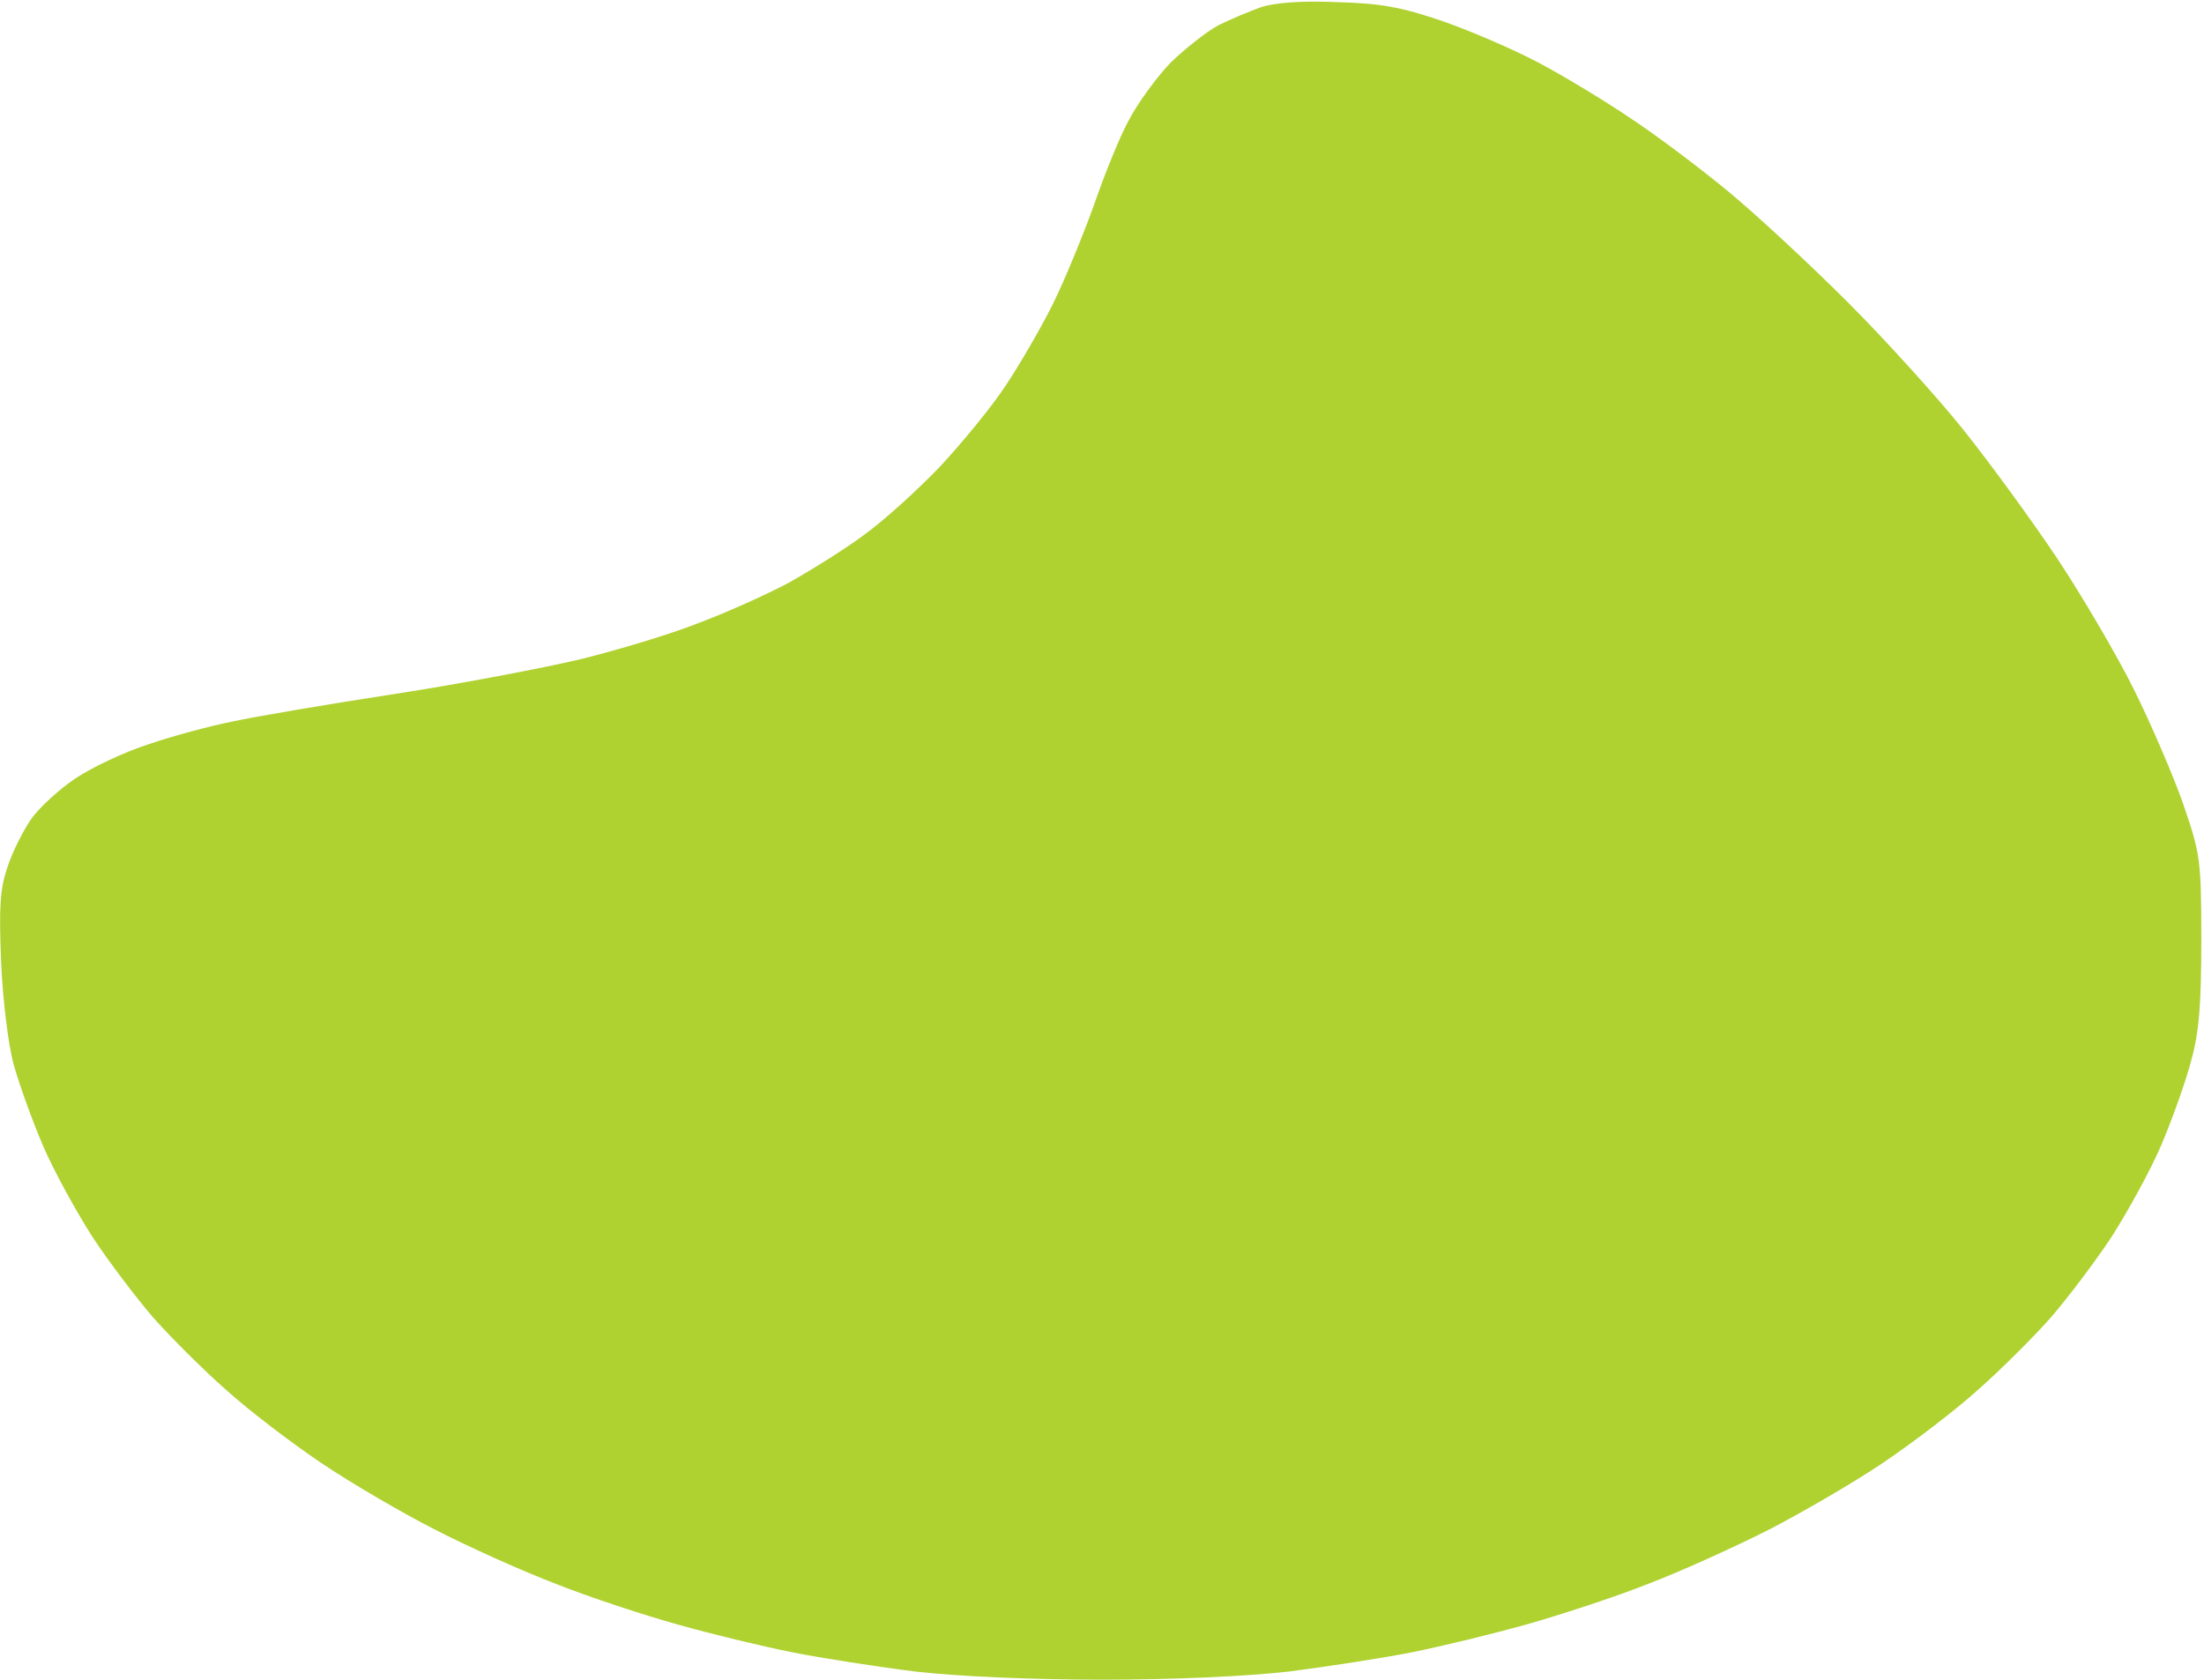 <svg version="1.2" xmlns="http://www.w3.org/2000/svg" viewBox="0 0 408 311" width="408" height="311"><style>.s0{opacity: 1;fill:#afd231}</style><path class="s0" d="m247.5 0.4c8 0.2 11.9 0.9 19.5 3.5c5.2 1.8 13.3 5.3 18 7.8c4.7 2.5 12.3 7.1 17 10.3c4.7 3.1 12.8 9.2 18 13.5c5.2 4.3 15.1 13.5 22 20.4c6.9 6.9 16.5 17.5 21.4 23.6c4.8 6 12.7 16.8 17.5 24c4.7 7.1 11.2 18.2 14.3 24.5c3.1 6.3 7.2 15.8 9 21c3.1 9.1 3.3 10.1 3.3 25c0 12.1-0.4 17.1-1.9 22.5c-1 3.8-3.5 10.8-5.5 15.5c-2 4.7-6.2 12.3-9.2 17c-3.1 4.7-8.2 11.4-11.3 15c-3.2 3.6-9.2 9.6-13.4 13.3c-4.2 3.8-12.2 9.9-17.7 13.6c-5.5 3.7-15 9.2-21 12.3c-6.1 3.1-16.2 7.7-22.5 10.1c-6.3 2.5-16.5 5.8-22.5 7.5c-6.1 1.7-15.5 4-21 5.1c-5.5 1.1-15.9 2.7-23 3.6c-7.8 0.9-21.6 1.5-34.5 1.5c-12.9 0-26.7-0.6-34.5-1.5c-7.2-0.9-17.5-2.5-23-3.6c-5.5-1.1-15-3.4-21-5.1c-6.1-1.7-16.2-5-22.5-7.5c-6.3-2.4-16.5-7-22.5-10.1c-6.1-3.1-15.5-8.6-21-12.3c-5.5-3.7-13.5-9.8-17.7-13.6c-4.2-3.7-10.2-9.7-13.4-13.3c-3.1-3.6-8.2-10.3-11.3-15c-3-4.7-7.2-12.3-9.2-17c-2-4.7-4.4-11.4-5.4-15c-1-3.7-2-12-2.3-19c-0.4-10.1-0.2-13.5 1.2-17.5c0.9-2.8 2.9-6.7 4.4-8.9c1.5-2.1 5.2-5.5 8.2-7.5c3-2 9.1-4.9 13.5-6.3c4.4-1.5 11.4-3.4 15.5-4.2c4.1-0.9 17.6-3.2 30-5.1c12.4-1.9 28-4.9 34.7-6.5c6.8-1.7 16.5-4.6 21.5-6.6c5.1-1.9 12.7-5.3 16.8-7.5c4.1-2.3 10.4-6.2 14-8.9c3.6-2.6 9.9-8.3 14-12.6c4.1-4.4 9.6-11.1 12.1-14.9c2.6-3.9 6.5-10.6 8.7-15c2.2-4.4 5.6-12.7 7.7-18.5c2-5.8 4.9-13 6.6-16c1.6-3 5-7.7 7.6-10.4c2.7-2.6 6.6-5.7 8.8-6.9c2.2-1.1 5.8-2.6 8-3.4c2.6-0.8 7.5-1.2 14-0.9z" /></svg>